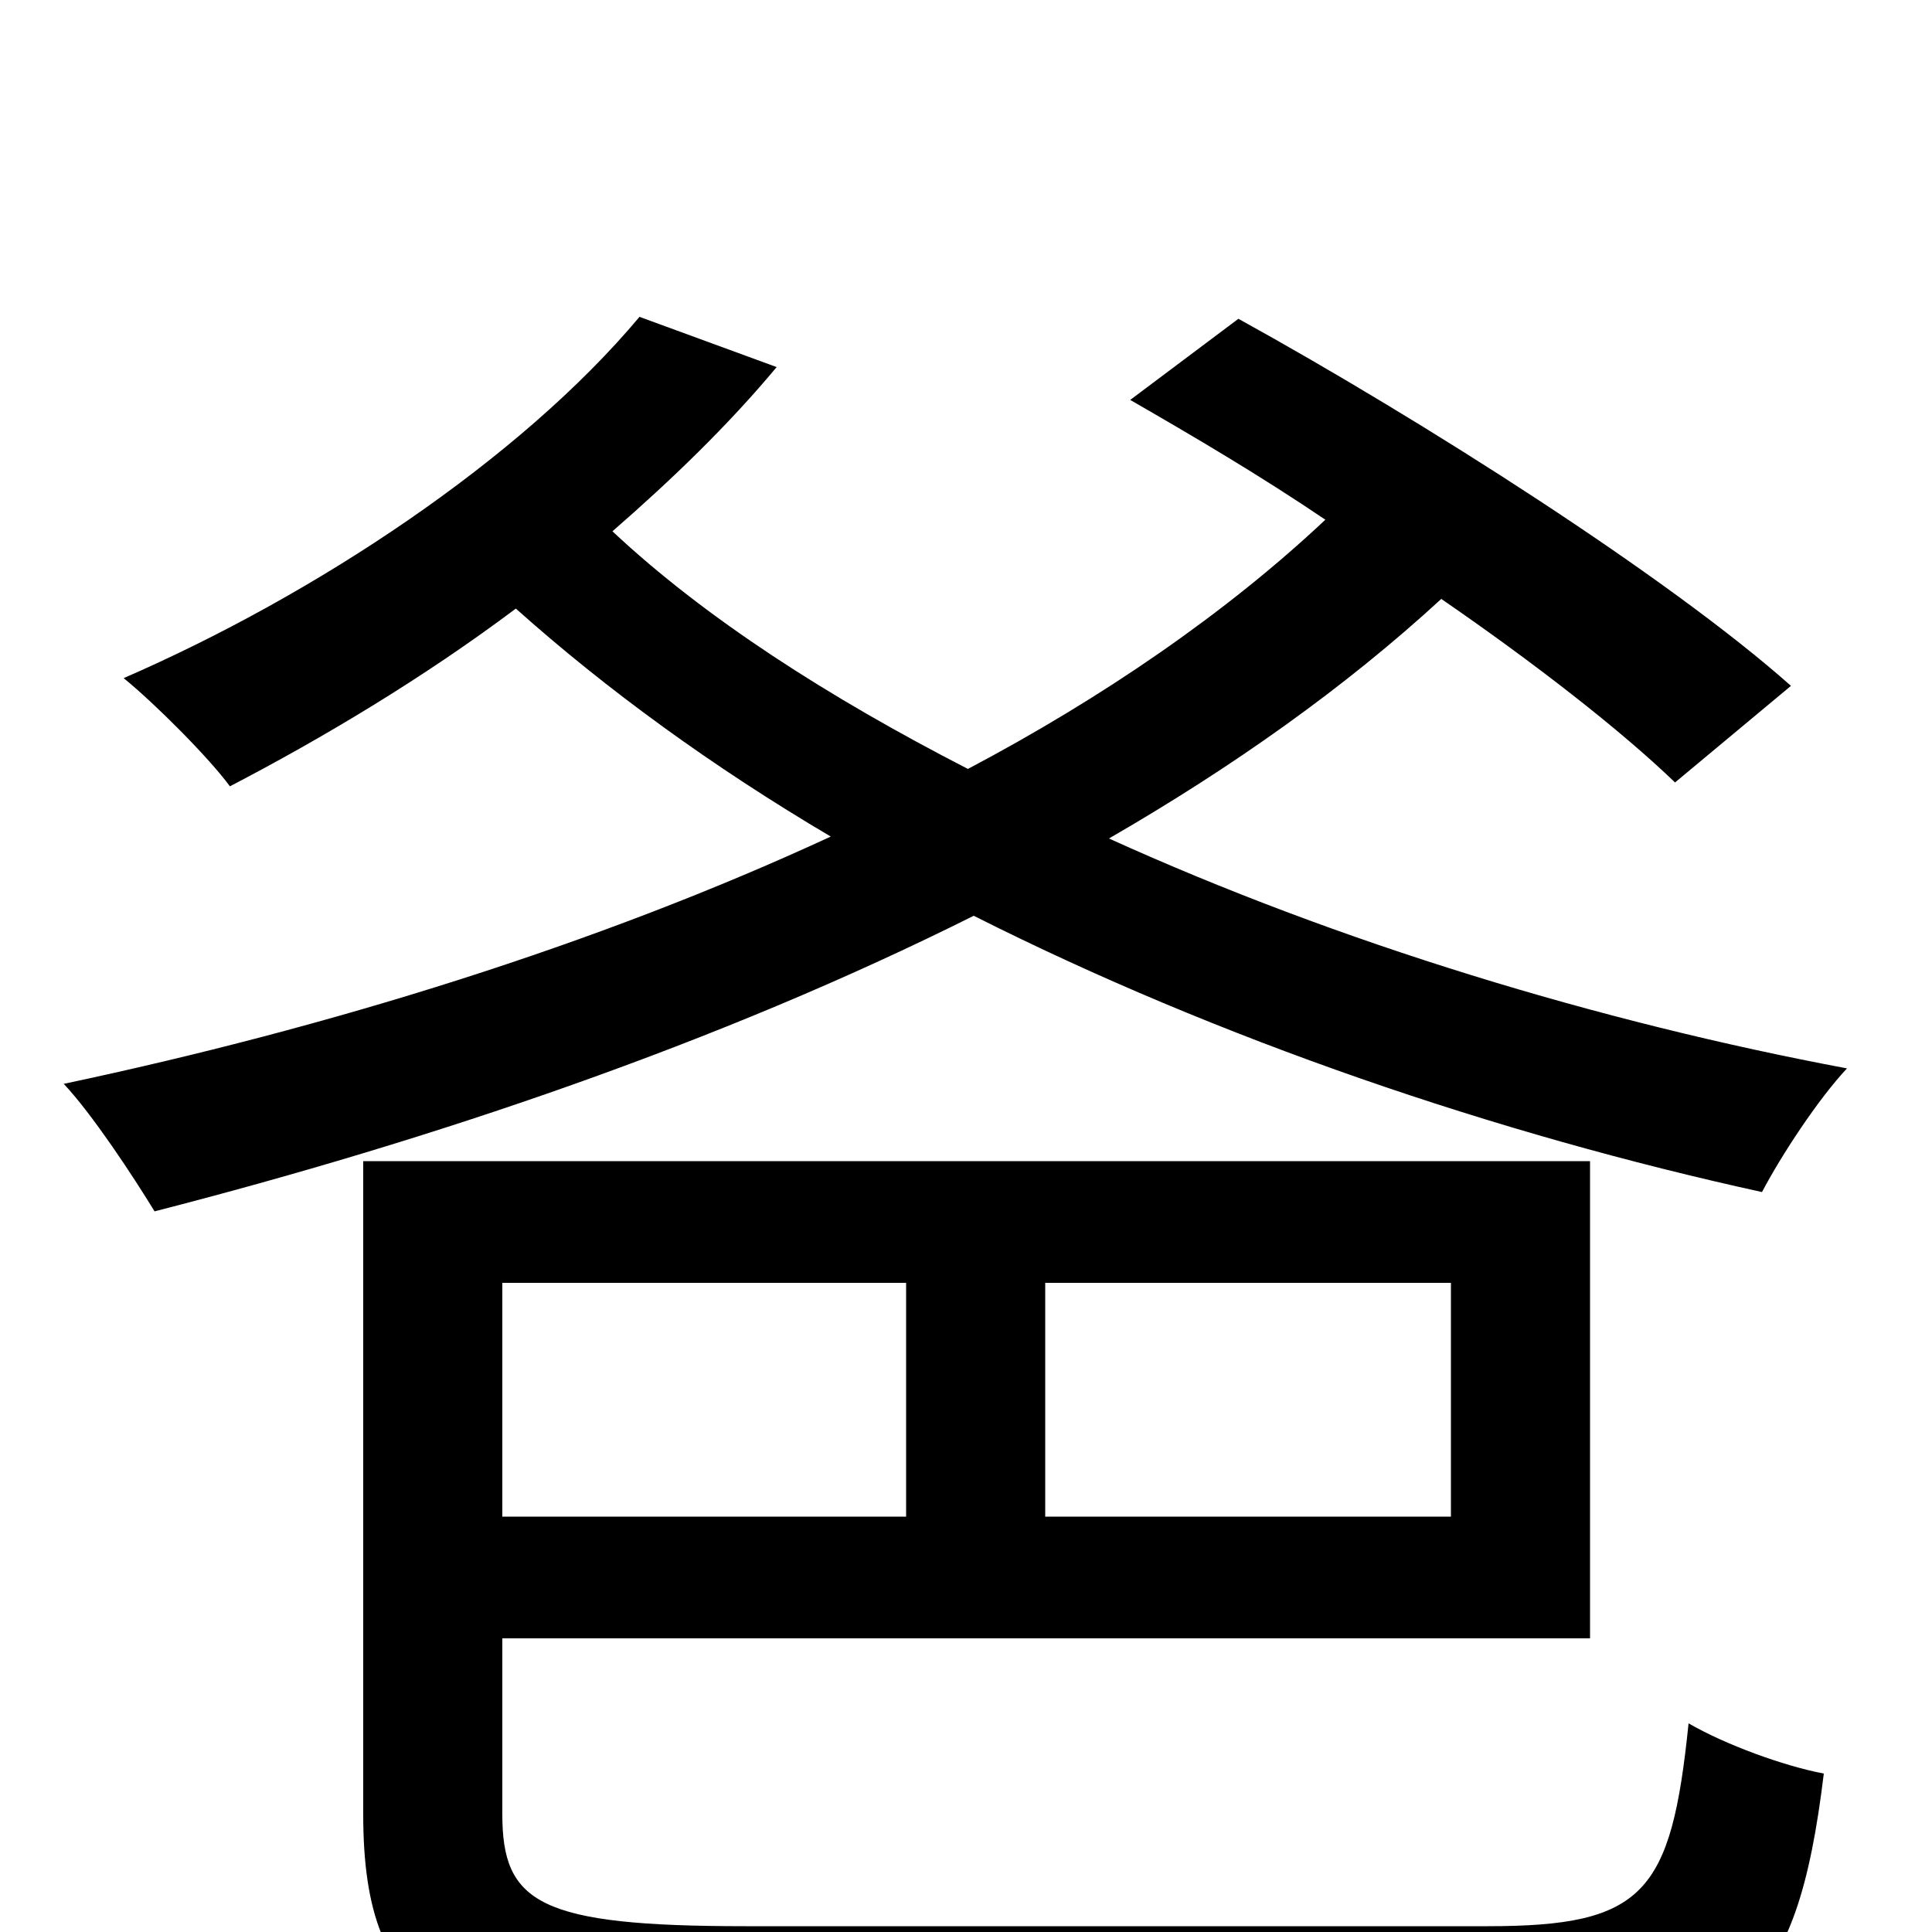 <svg xmlns="http://www.w3.org/2000/svg" viewBox="0 -1000 1000 1000">
	<path fill="#000000" d="M927 -645C864 -701 737 -782 641 -835L585 -793C618 -774 652 -754 686 -731C635 -683 571 -639 501 -602C429 -639 365 -680 317 -725C348 -752 377 -780 402 -810L331 -836C269 -762 163 -692 64 -649C80 -636 108 -608 119 -593C167 -618 219 -649 267 -685C314 -643 369 -603 430 -567C309 -511 170 -468 33 -439C48 -423 69 -391 80 -373C224 -410 372 -460 504 -526C631 -462 775 -413 912 -383C922 -402 941 -431 956 -447C828 -471 693 -512 574 -566C638 -603 696 -644 746 -690C794 -657 839 -622 867 -595ZM469 -336V-215H260V-336ZM751 -215H541V-336H751ZM386 -3C279 -3 260 -15 260 -61V-152H823V-399H188V-61C188 40 233 64 391 64H773C901 64 930 33 944 -82C923 -86 893 -97 874 -108C865 -20 851 -3 770 -3Z"/>
</svg>